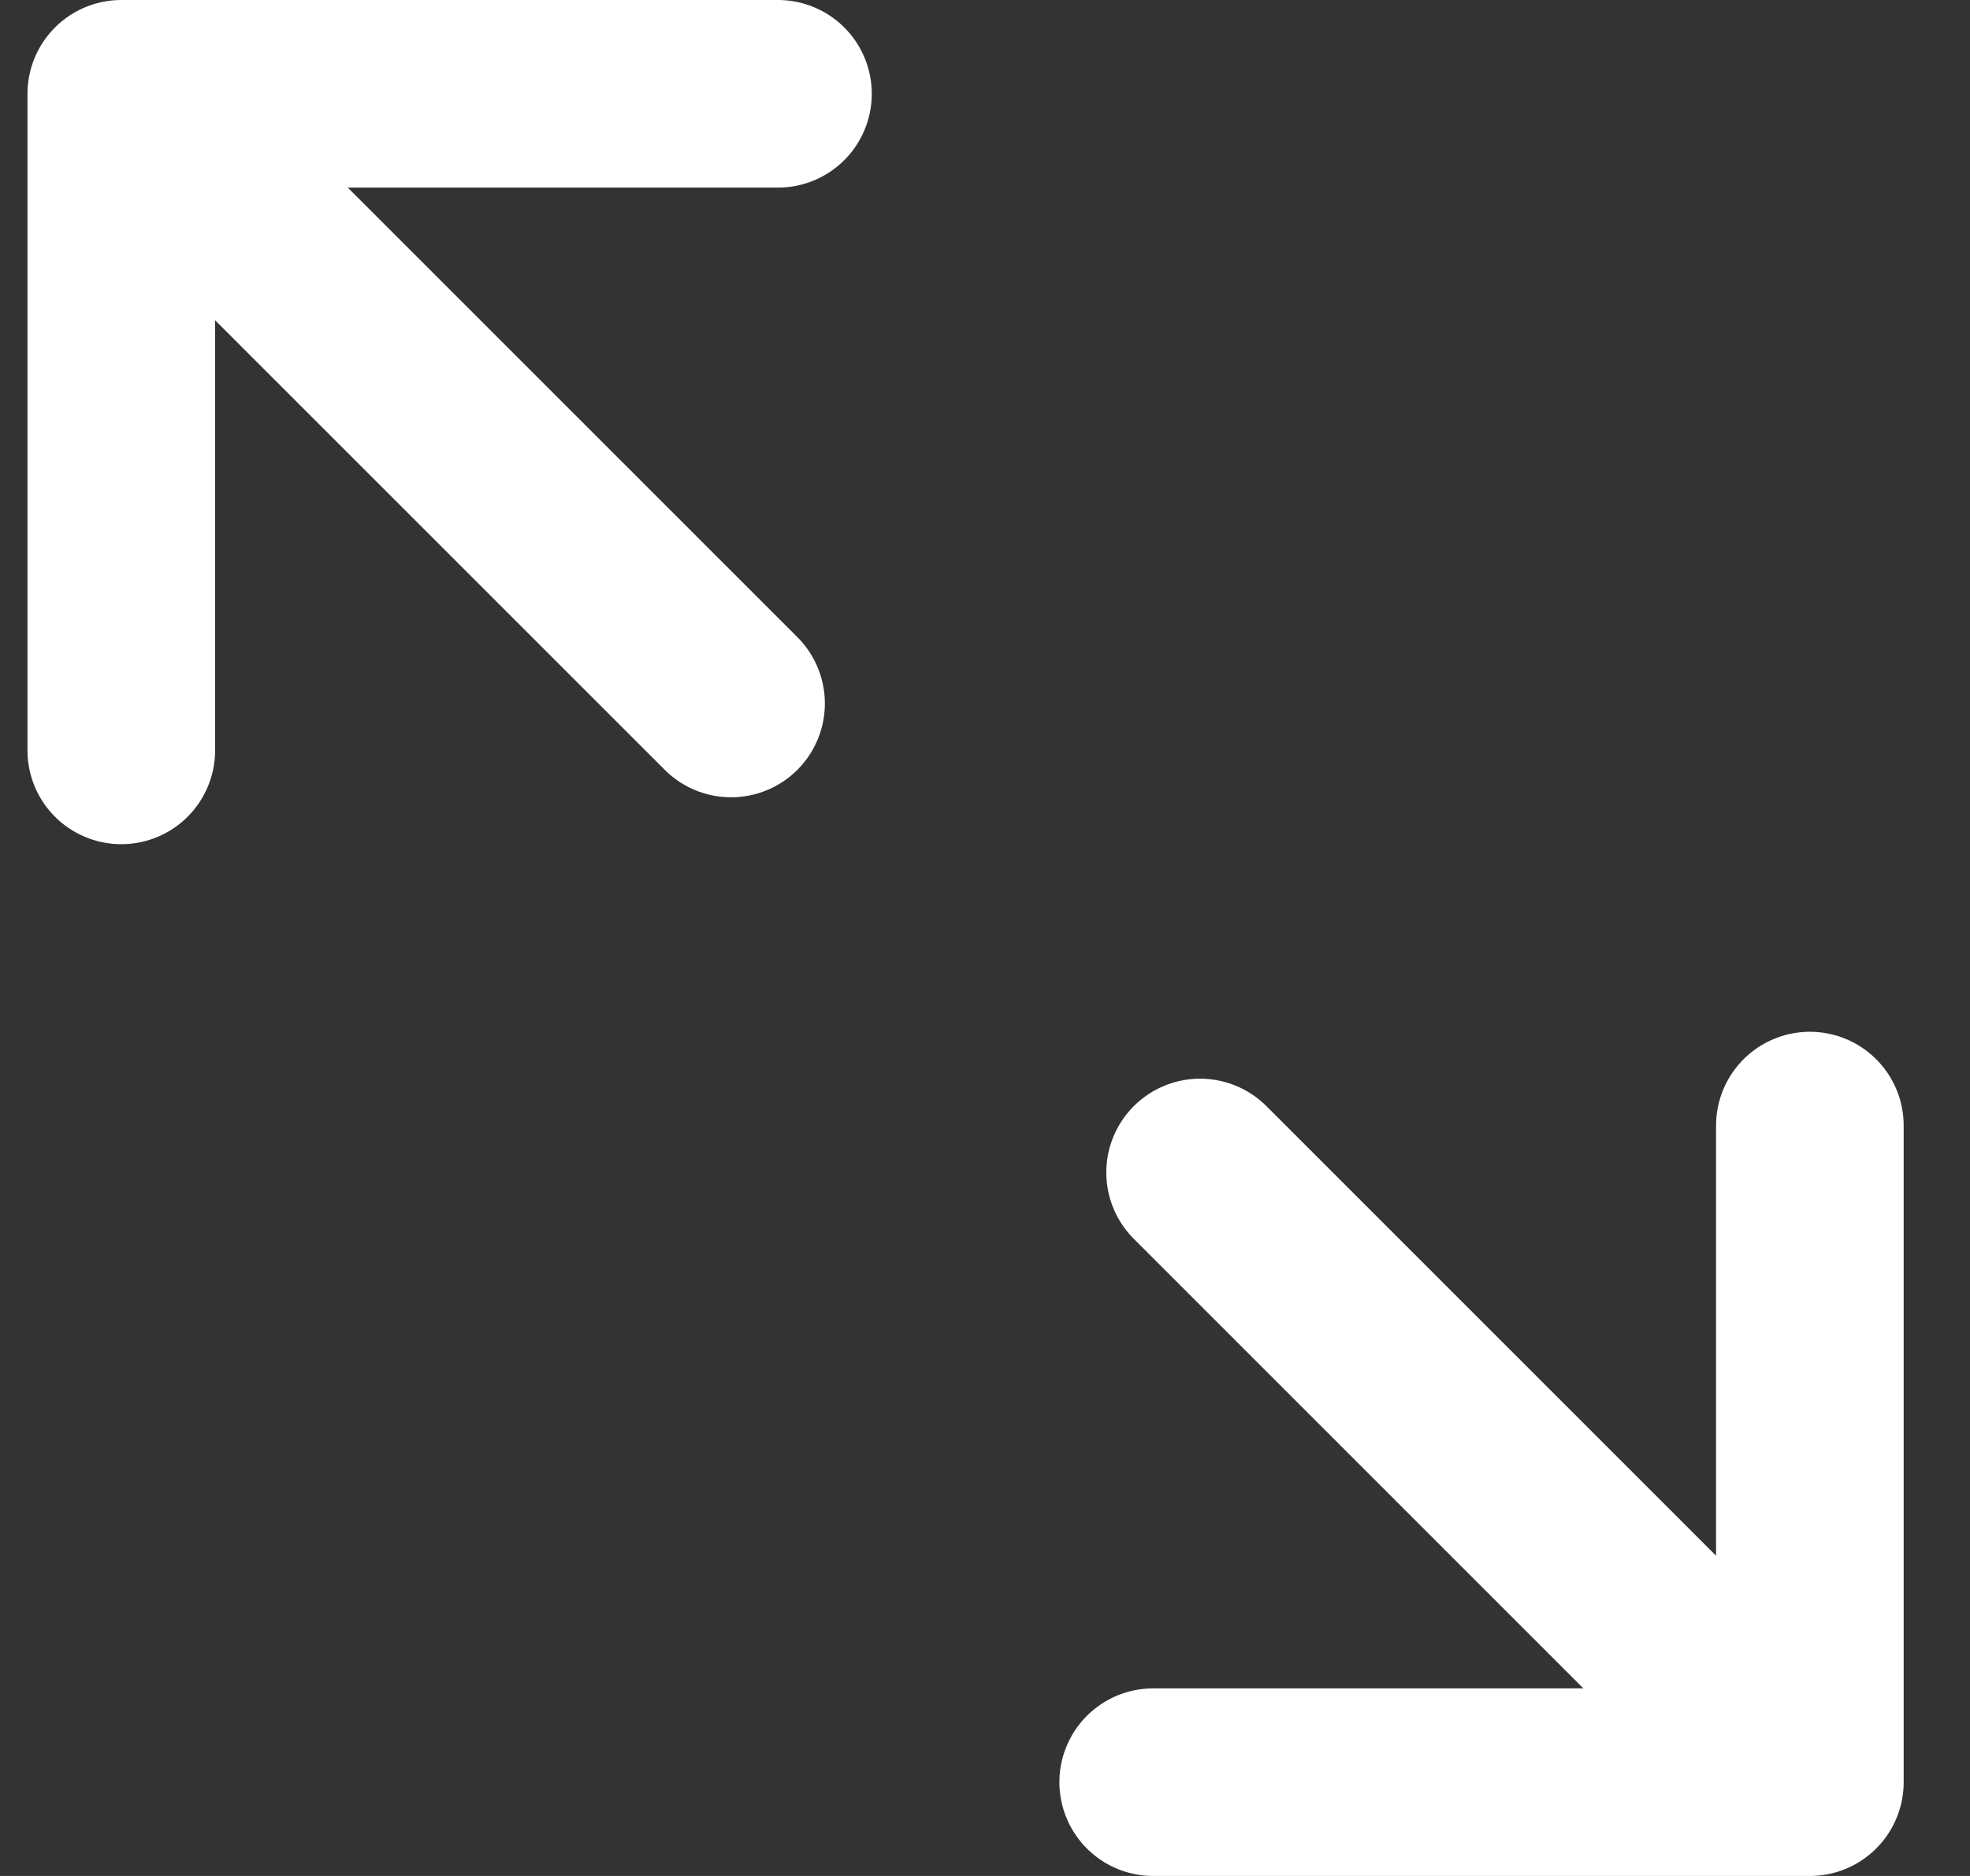<svg width="21" height="20" viewBox="0 0 21 20" fill="none" xmlns="http://www.w3.org/2000/svg">
<rect x="0" y="0" width="21" height="20" fill="#333333" stroke="none"/>
<path d="M1.293 1V8M1.293 1H8.293M1.293 1L7.793 7.5M19.293 19V12M19.293 19H12.293M19.293 19L12.793 12.5" stroke="white" stroke-width="2" stroke-linecap="round"/>
</svg>
